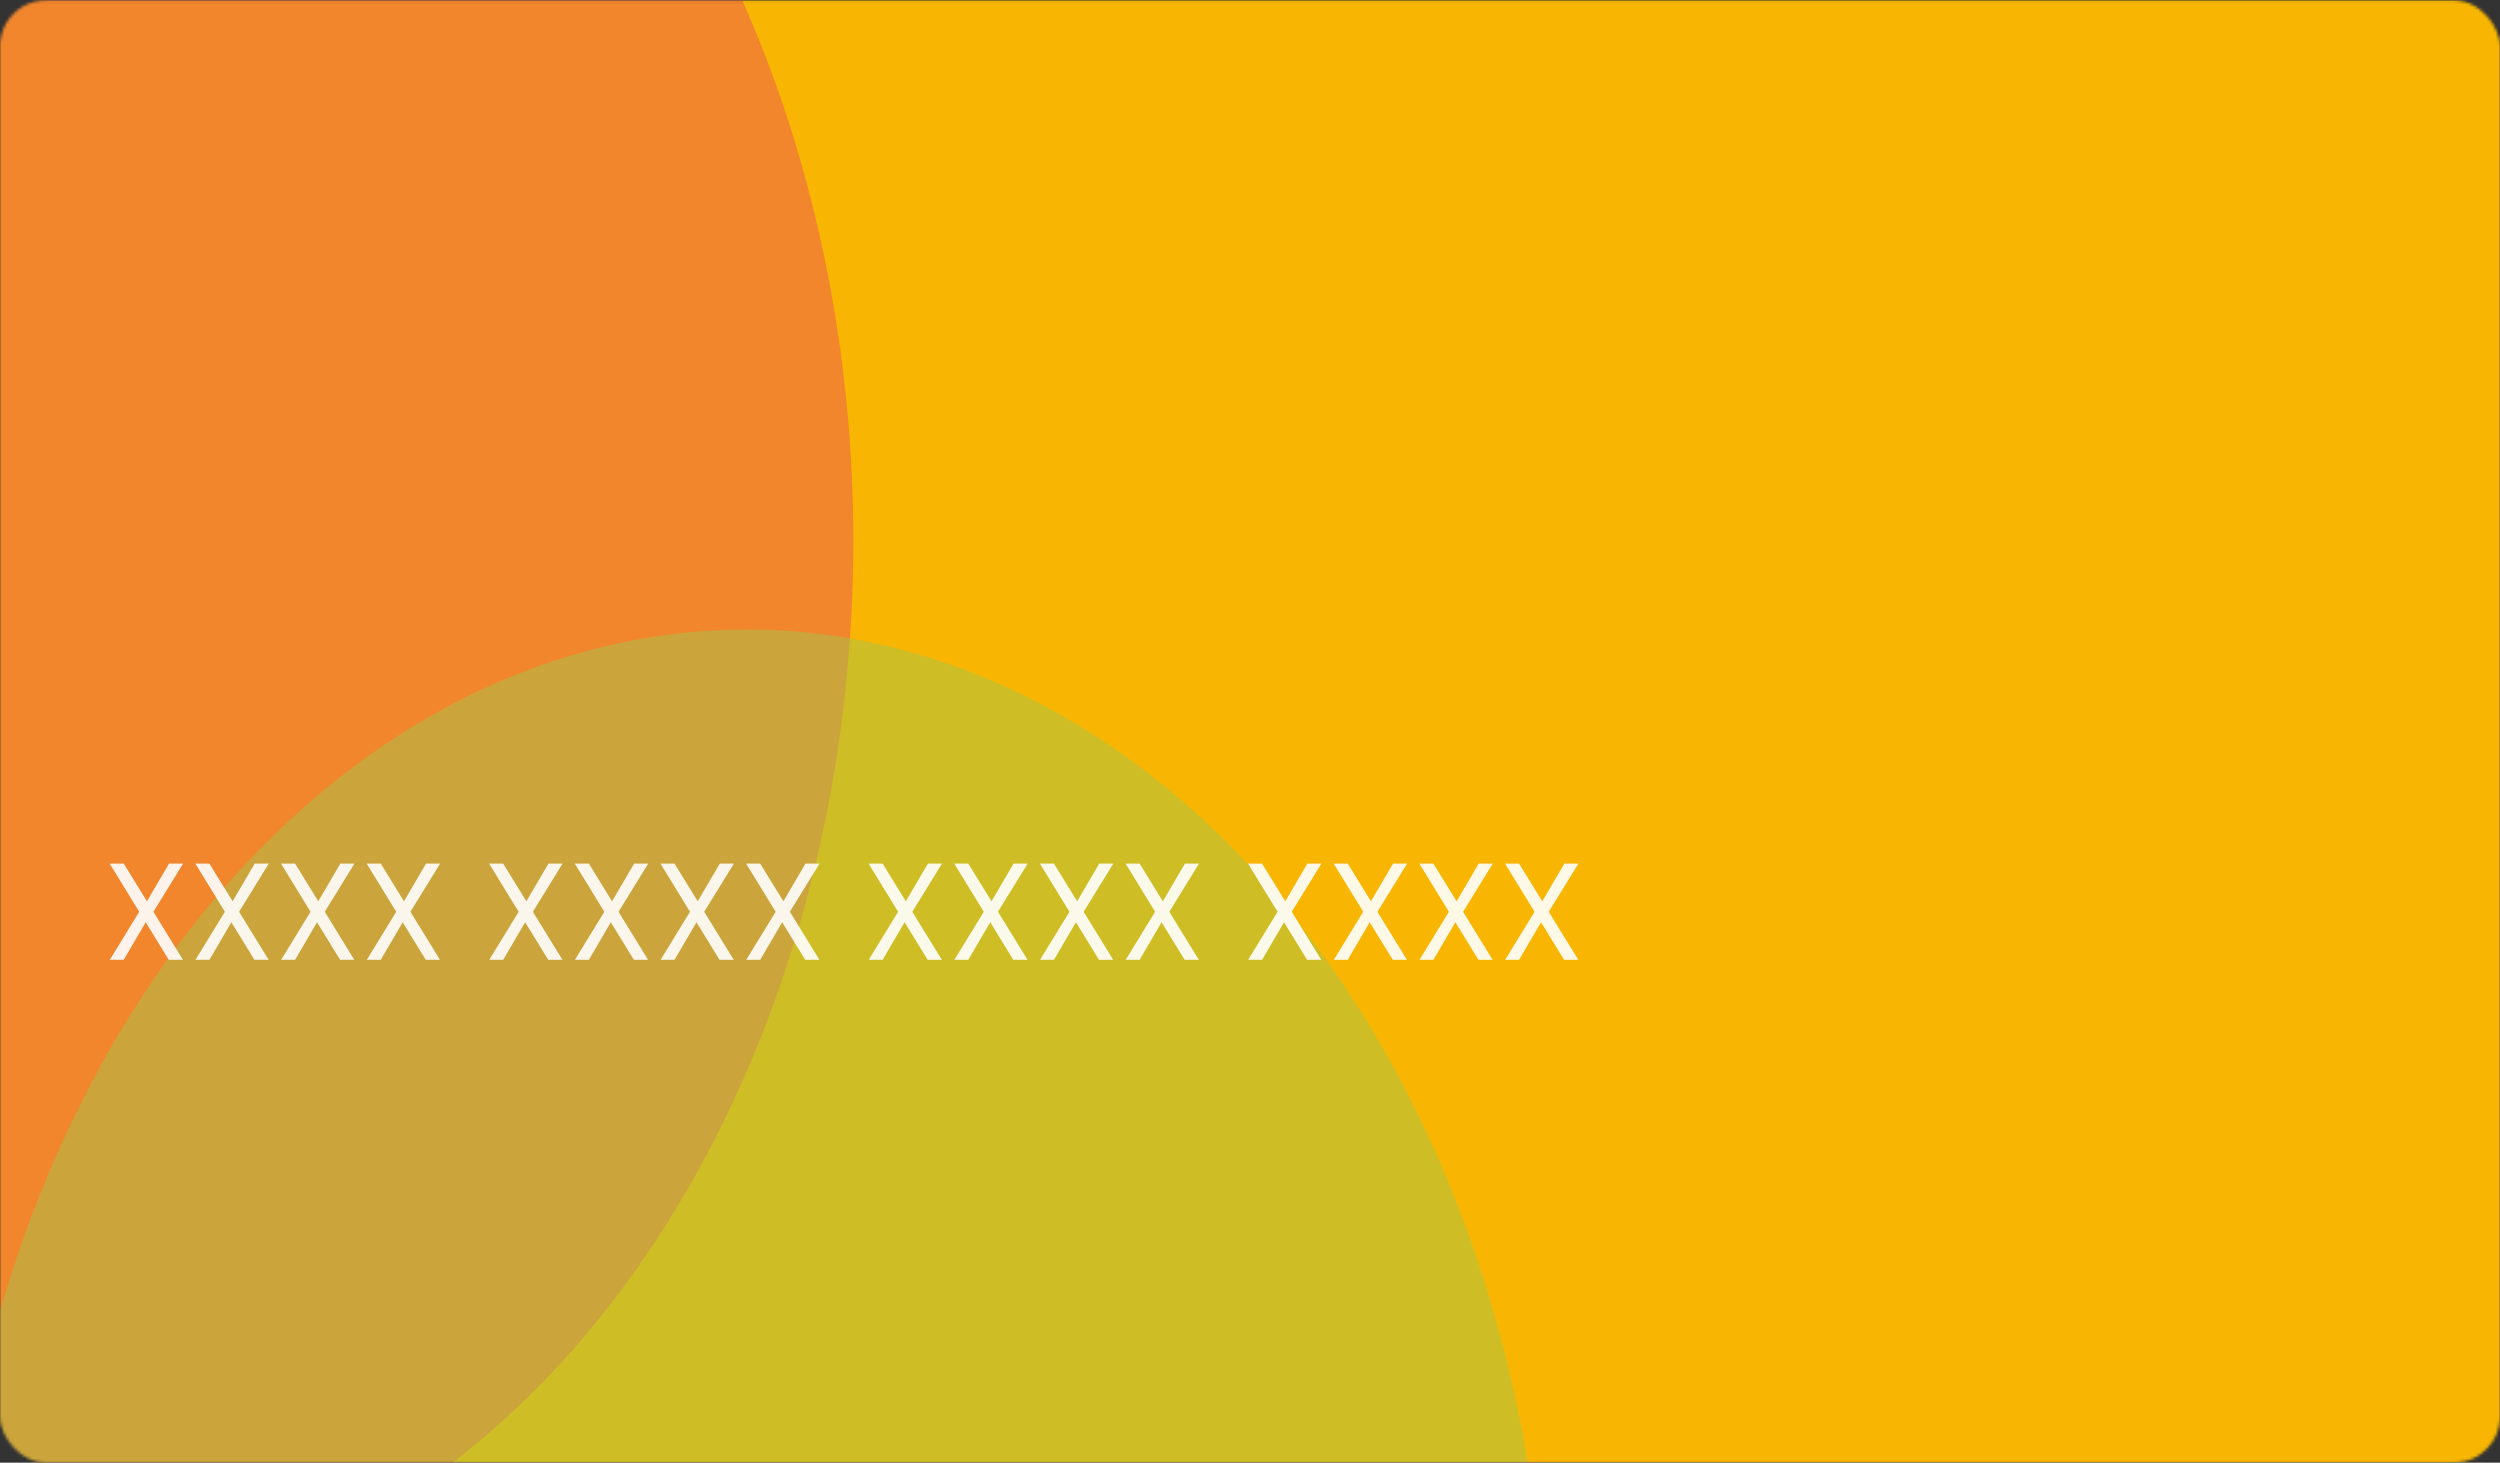 <svg width="870" height="509" viewBox="0 0 870 509" fill="none" xmlns="http://www.w3.org/2000/svg">
    <rect x="0" y="0" width="870" height="509" fill="#333333" stroke="none"/>
    <mask id="mask0_232_3261" style="mask-type:alpha" maskUnits="userSpaceOnUse" x="0" y="0" width="870" height="509">
        <rect y="0.095" width="870" height="508.905" rx="16" fill="white"/>
    </mask>
    <g mask="url(#mask0_232_3261)">
        <rect y="0.095" width="870" height="508.905" fill="#F8B602"/>
        <ellipse opacity="0.5" cx="18.56" cy="188.235" rx="278.4" ry="370.113" fill="#EB5757"/>
        <ellipse opacity="0.5" cx="259.84" cy="589.191" rx="278.4" ry="370.113" fill="#A6C44A"/>
    </g>
    <path opacity="0.9" d="M53.39 317.296L63.662 334H58.718L50.702 320.944L43.07 334H38.222L48.446 317.296L38.174 300.544H43.07L51.134 313.648L58.814 300.544H63.71L53.39 317.296ZM83.203 317.296L93.475 334H88.531L80.515 320.944L72.883 334H68.035L78.259 317.296L67.987 300.544H72.883L80.947 313.648L88.627 300.544H93.523L83.203 317.296ZM113.015 317.296L123.287 334H118.343L110.327 320.944L102.695 334H97.847L108.071 317.296L97.799 300.544H102.695L110.759 313.648L118.439 300.544H123.335L113.015 317.296ZM142.828 317.296L153.1 334H148.156L140.14 320.944L132.508 334H127.66L137.884 317.296L127.612 300.544H132.508L140.572 313.648L148.252 300.544H153.148L142.828 317.296ZM185.437 317.296L195.709 334H190.765L182.749 320.944L175.117 334H170.269L180.493 317.296L170.221 300.544H175.117L183.181 313.648L190.861 300.544H195.757L185.437 317.296ZM215.25 317.296L225.522 334H220.578L212.562 320.944L204.93 334H200.082L210.306 317.296L200.034 300.544H204.93L212.994 313.648L220.674 300.544H225.57L215.25 317.296ZM245.062 317.296L255.334 334H250.39L242.374 320.944L234.742 334H229.894L240.118 317.296L229.846 300.544H234.742L242.806 313.648L250.486 300.544H255.382L245.062 317.296ZM274.875 317.296L285.147 334H280.203L272.187 320.944L264.555 334H259.707L269.931 317.296L259.659 300.544H264.555L272.619 313.648L280.299 300.544H285.195L274.875 317.296ZM317.484 317.296L327.756 334H322.812L314.796 320.944L307.164 334H302.316L312.54 317.296L302.268 300.544H307.164L315.228 313.648L322.908 300.544H327.804L317.484 317.296ZM347.296 317.296L357.568 334H352.624L344.608 320.944L336.976 334H332.128L342.352 317.296L332.08 300.544H336.976L345.04 313.648L352.72 300.544H357.616L347.296 317.296ZM377.109 317.296L387.381 334H382.437L374.421 320.944L366.789 334H361.941L372.165 317.296L361.893 300.544H366.789L374.853 313.648L382.533 300.544H387.429L377.109 317.296ZM406.921 317.296L417.193 334H412.249L404.233 320.944L396.601 334H391.753L401.977 317.296L391.705 300.544H396.601L404.665 313.648L412.345 300.544H417.241L406.921 317.296ZM449.531 317.296L459.803 334H454.859L446.843 320.944L439.211 334H434.363L444.587 317.296L434.315 300.544H439.211L447.275 313.648L454.955 300.544H459.851L449.531 317.296ZM479.343 317.296L489.615 334H484.671L476.655 320.944L469.023 334H464.175L474.399 317.296L464.127 300.544H469.023L477.087 313.648L484.767 300.544H489.663L479.343 317.296ZM509.156 317.296L519.428 334H514.484L506.468 320.944L498.836 334H493.988L504.212 317.296L493.94 300.544H498.836L506.9 313.648L514.58 300.544H519.476L509.156 317.296ZM538.968 317.296L549.24 334H544.296L536.28 320.944L528.648 334H523.8L534.024 317.296L523.752 300.544H528.648L536.712 313.648L544.392 300.544H549.288L538.968 317.296Z" fill="white"/>
</svg>
